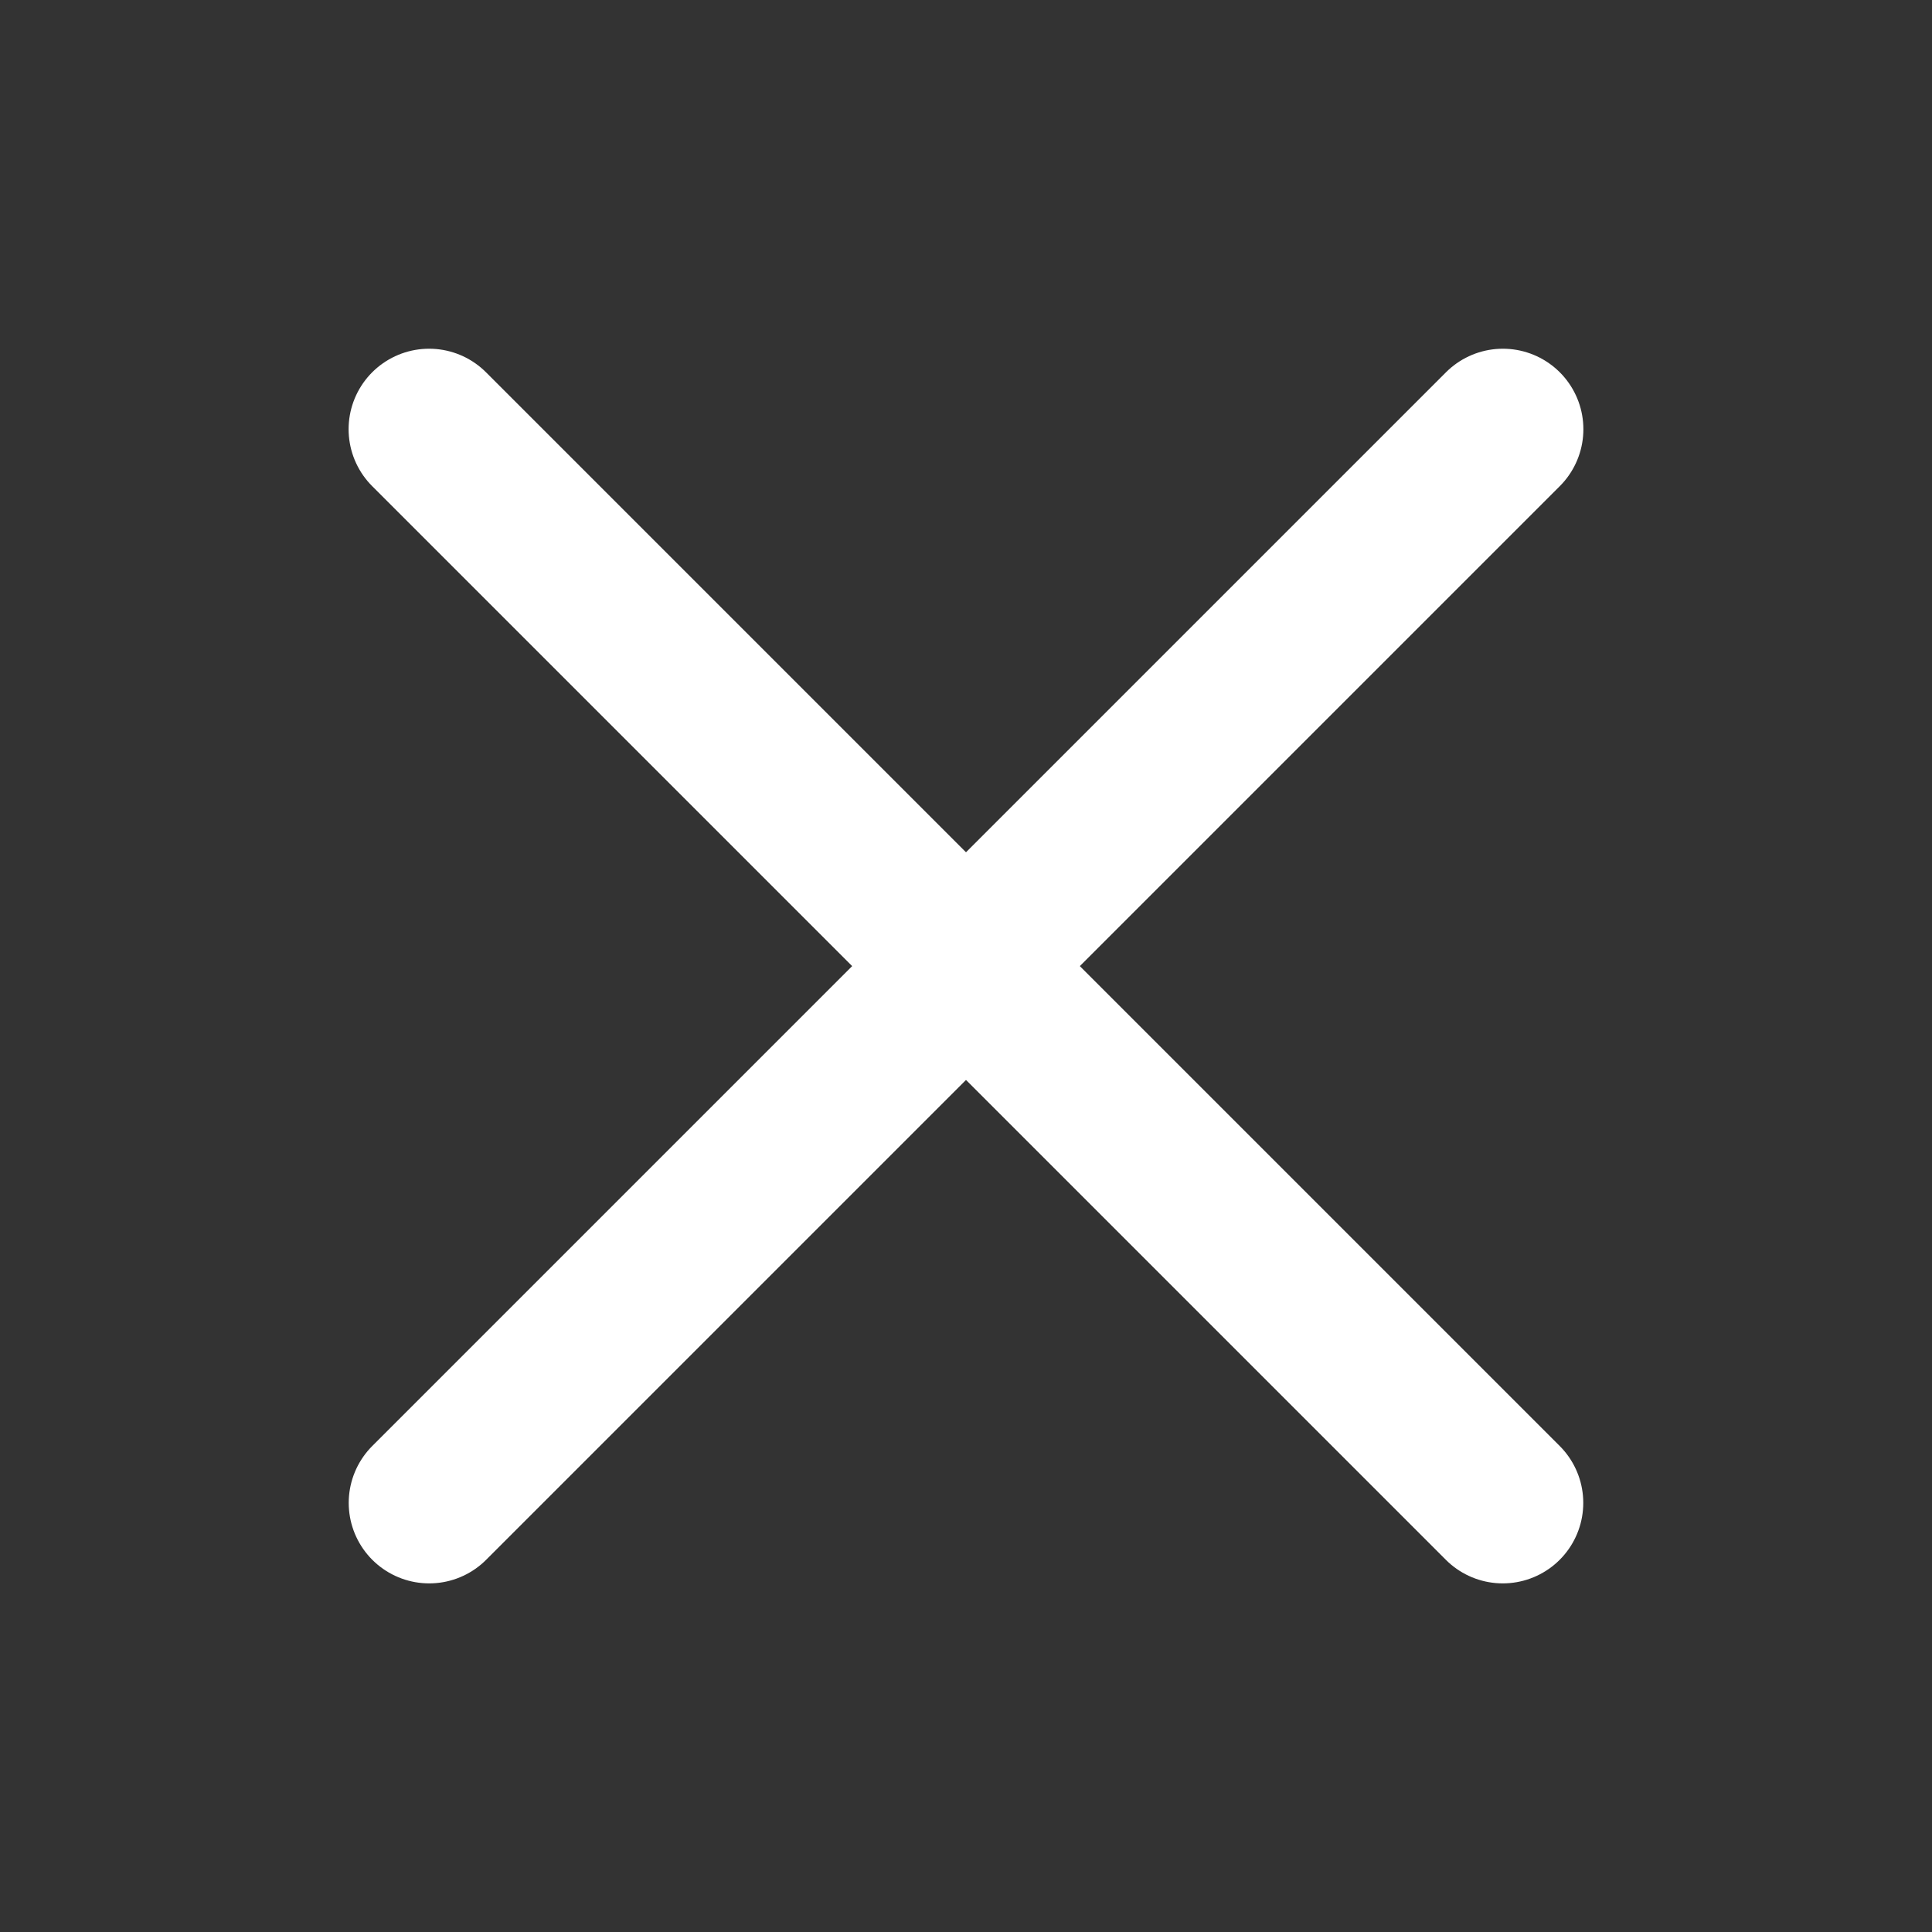 <svg xmlns="http://www.w3.org/2000/svg" width="12" height="12" viewBox="0 0 12 12">
  <rect x="0" y="0" width="12" height="12" fill="#333333" stroke="none"/>
  <defs>
    <style>
      .cls-1 {
        fill: #fff;
        opacity: 0;
      }

      .cls-2 {
        fill: none;
        stroke: #fff;
        stroke-linecap: round;
        stroke-miterlimit: 10;
      }
    </style>
  </defs>
  <g id="组_283" data-name="组 283" transform="translate(-343 -106)">
    <rect id="矩形_244" data-name="矩形 244" class="cls-1" width="12" height="12" transform="translate(343 106)"/>
    <g id="组_51" data-name="组 51" transform="translate(375.87 -74.981) rotate(45)">
      <line id="直线_27" data-name="直线 27" class="cls-2" y2="9.431" transform="translate(113.216 146.5)"/>
      <line id="直线_28" data-name="直线 28" class="cls-2" x1="9.431" transform="translate(108.5 151.216)"/>
    </g>
  </g>
</svg>
